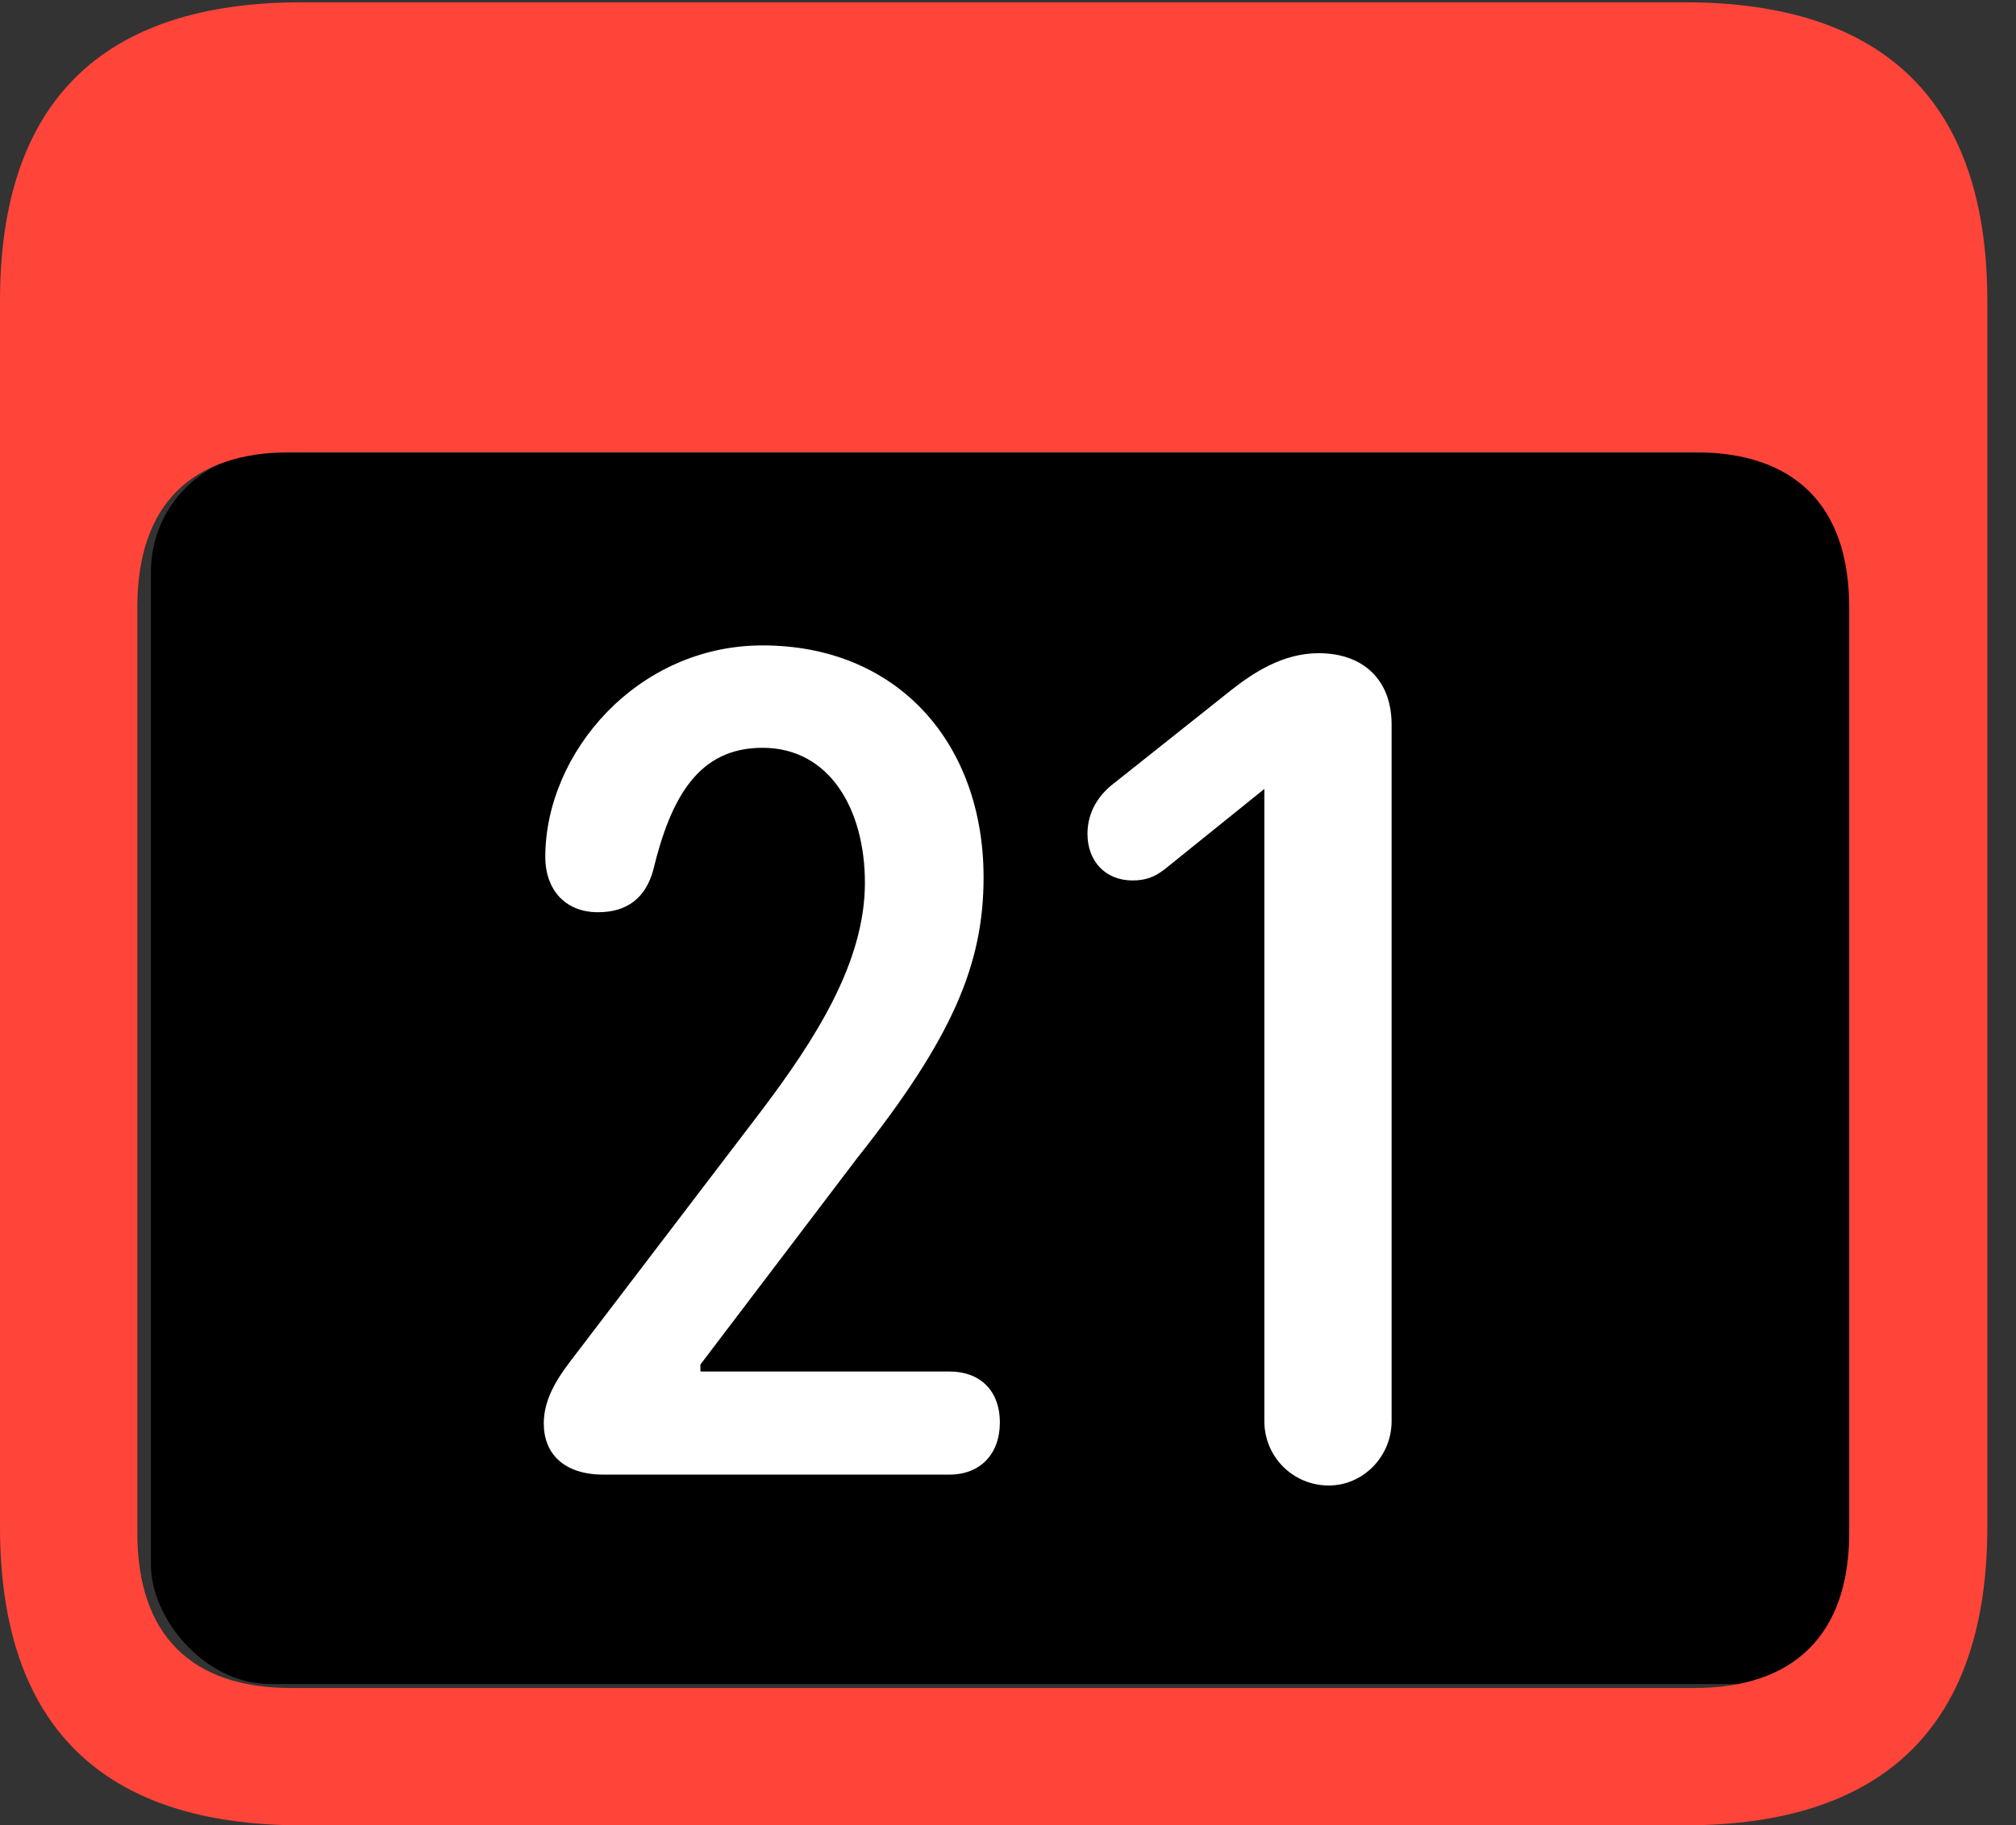 <?xml version="1.0" encoding="UTF-8"?>
<!--Generator: Apple Native CoreSVG 341-->
<!DOCTYPE svg
PUBLIC "-//W3C//DTD SVG 1.1//EN"
       "http://www.w3.org/Graphics/SVG/1.1/DTD/svg11.dtd">
<svg version="1.1" xmlns="http://www.w3.org/2000/svg" xmlns:xlink="http://www.w3.org/1999/xlink" viewBox="0 0 25.381 22.979">
 <rect x="0" y="0" width="25.381" height="22.979" fill="#333333" stroke="none"/>
 <g>
  <rect height="15.5" opacity="1" width="21.6" x="1.9" y="5.7" rx="1.5" fill="black"/>
  <path d="M3.799 22.979L21.211 22.979C23.74 22.979 25.02 21.709 25.02 19.219L25.02 3.789C25.02 1.299 23.74 0.029 21.211 0.029L3.799 0.029C1.279 0.029 0 1.289 0 3.789L0 19.219C0 21.719 1.279 22.979 3.799 22.979ZM3.662 21.25C2.412 21.25 1.729 20.586 1.729 19.297L1.729 7.646C1.729 6.348 2.412 5.693 3.662 5.693L21.338 5.693C22.578 5.693 23.281 6.348 23.281 7.646L23.281 19.297C23.281 20.586 22.578 21.25 21.338 21.25Z" fill="#ff453a"/>
  <path d="M7.598 18.564L11.953 18.564C12.344 18.564 12.588 18.301 12.588 17.91C12.588 17.5 12.334 17.266 11.953 17.266L8.818 17.266L8.818 17.178L10.791 14.58C11.992 13.066 12.383 12.139 12.383 11.045C12.383 9.365 11.309 8.125 9.6 8.125C8.027 8.125 6.865 9.473 6.865 10.791C6.865 11.182 7.1 11.484 7.529 11.484C7.891 11.484 8.125 11.309 8.223 10.957C8.447 10.029 8.799 9.414 9.6 9.414C10.449 9.414 10.889 10.195 10.889 11.113C10.889 12.109 10.273 13.076 9.57 14.004L7.246 17.051C7.041 17.314 6.846 17.588 6.846 17.92C6.846 18.301 7.1 18.564 7.598 18.564ZM16.729 18.701C17.158 18.701 17.52 18.34 17.52 17.891L17.52 9.121C17.52 8.564 17.168 8.223 16.602 8.223C16.143 8.223 15.771 8.477 15.508 8.682L14.033 9.854C13.838 10 13.691 10.215 13.691 10.498C13.691 10.84 13.916 11.084 14.258 11.084C14.434 11.084 14.541 11.035 14.658 10.947L15.918 9.932L15.918 17.891C15.918 18.34 16.279 18.701 16.729 18.701Z" fill="white"/>
 </g>
</svg>